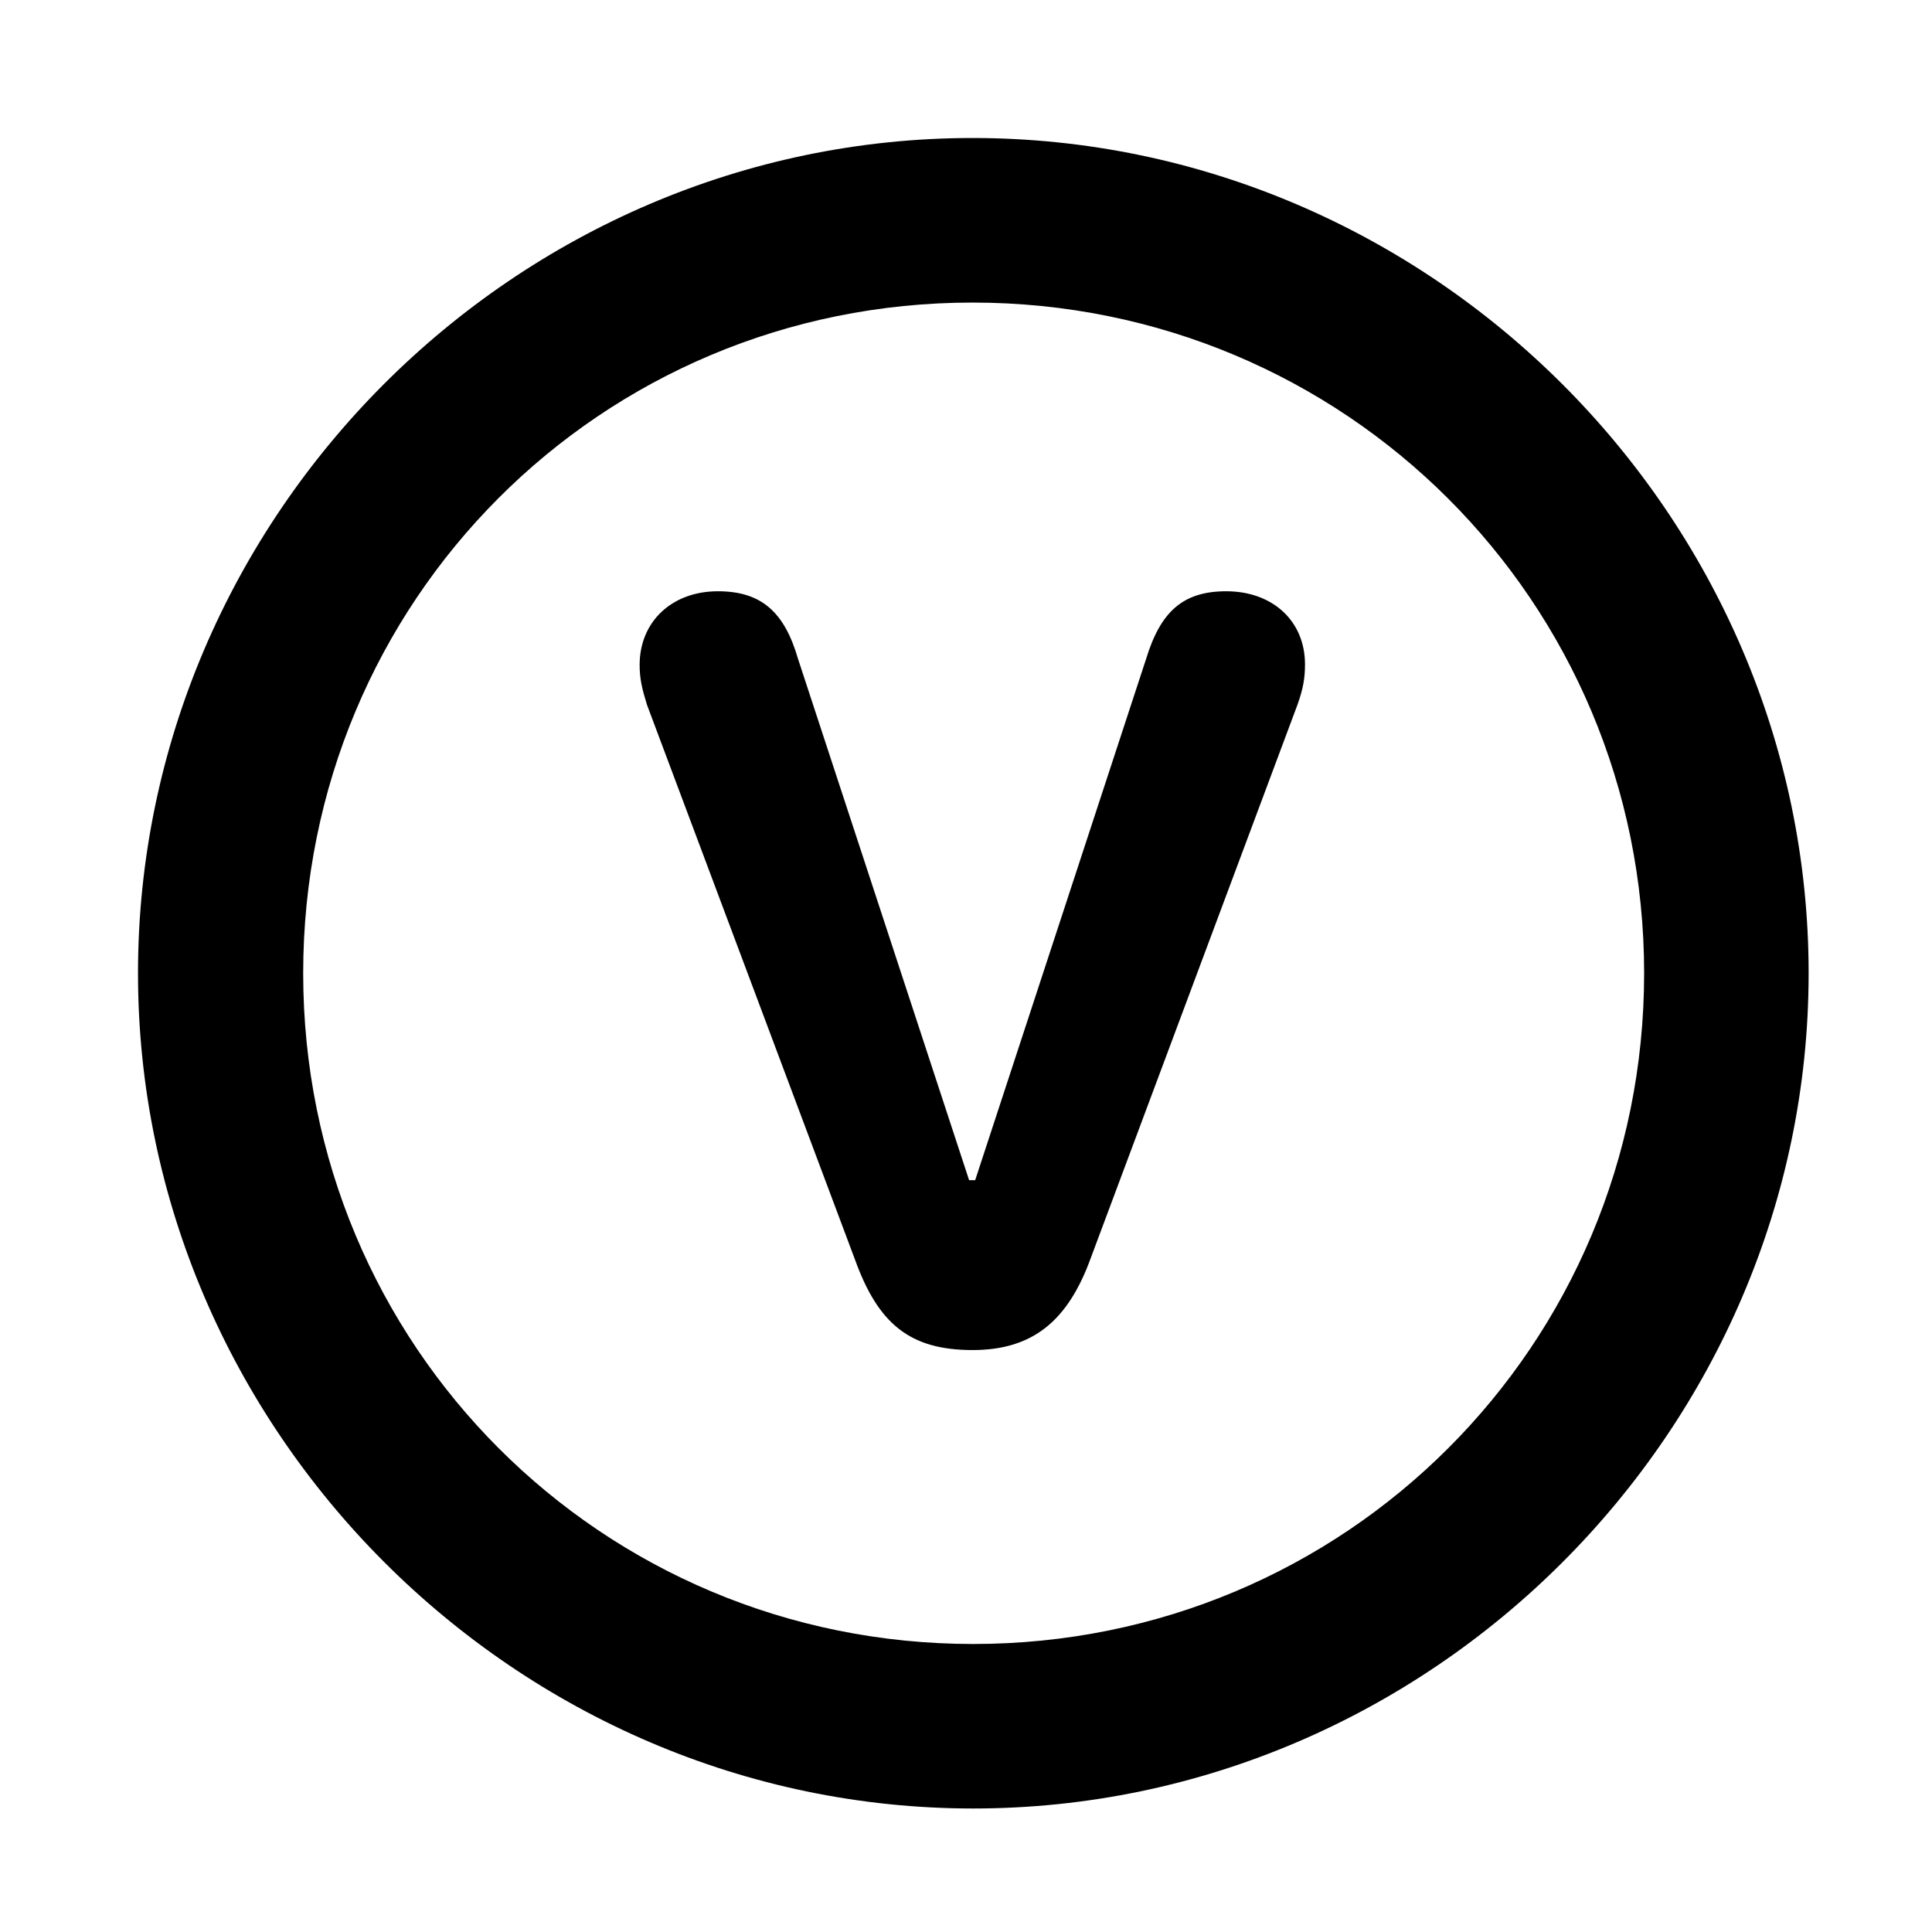<svg width="28" height="28" viewBox="0 0 28 28" fill="none" xmlns="http://www.w3.org/2000/svg">
<path d="M14.105 26.21C20.737 26.21 26.212 20.727 26.212 14.105C26.212 7.473 20.727 2 14.095 2C7.475 2 2 7.473 2 14.105C2 20.727 7.485 26.21 14.105 26.21ZM14.105 23.826C8.711 23.826 4.394 19.499 4.394 14.105C4.394 8.711 8.701 4.385 14.095 4.385C19.489 4.385 23.828 8.711 23.828 14.105C23.828 19.499 19.499 23.826 14.105 23.826Z" fill="black"/>
<path d="M14.095 19.566C14.97 19.566 15.48 19.141 15.811 18.225L18.804 10.213C18.885 9.986 18.913 9.832 18.913 9.628C18.913 8.998 18.441 8.569 17.772 8.569C17.146 8.569 16.821 8.862 16.611 9.547L14.133 17.104H14.045L11.565 9.547C11.367 8.864 11.028 8.569 10.404 8.569C9.738 8.569 9.27 9.009 9.27 9.637C9.27 9.84 9.307 9.99 9.376 10.213L12.39 18.252C12.727 19.188 13.188 19.566 14.095 19.566Z" fill="black"/>
</svg>
